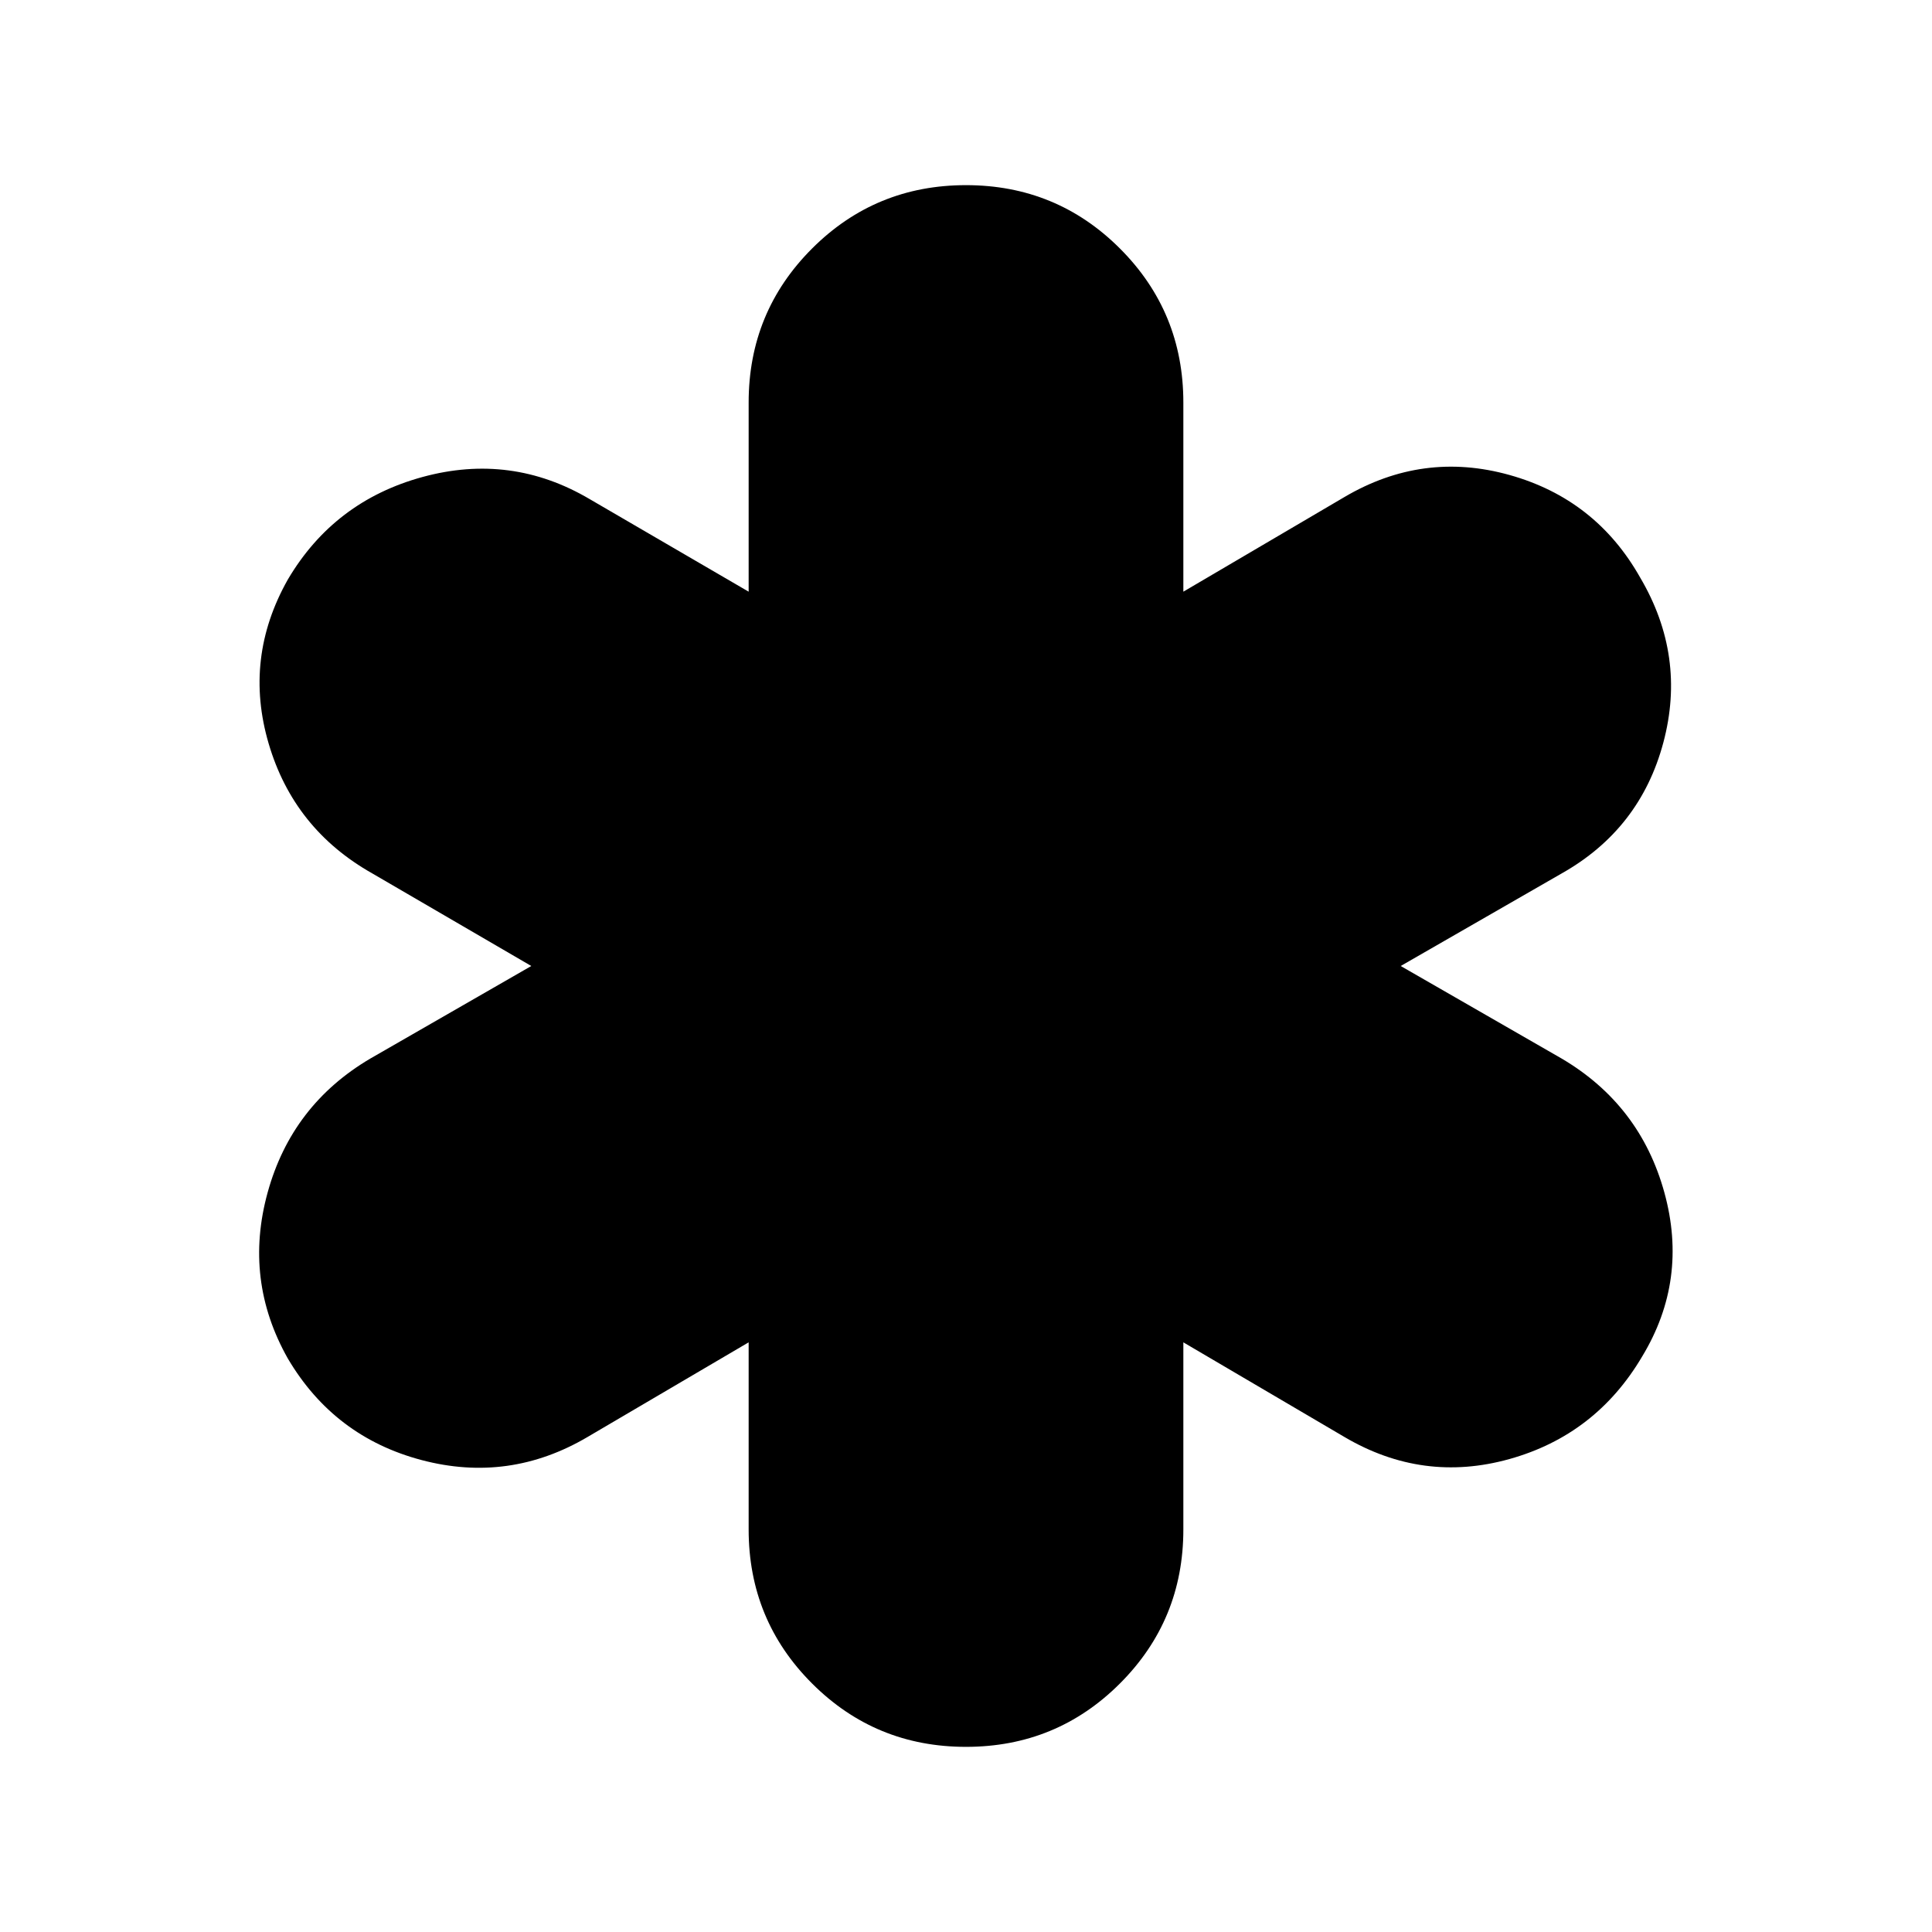 <svg xmlns="http://www.w3.org/2000/svg" height="24" viewBox="0 -960 960 960" width="24"><path d="M372-200v-93l-80 47q-39 23-82.5 11.5T143-285q-22-39-10-82.5t51-66.5l80-46-79-46q-39-22-51.5-64.5T143-672q23-39 67-51t83 11l79 46v-94q0-45 31.5-76.5T480-868q45 0 76.5 31.5T588-760v94l80-47q39-23 82-11t65 51q23 39 11.5 82T776-526l-80 46 80 46q39 23 51 66.5T816-286q-23 39-66 51t-82-11l-80-47v93q0 45-31.5 76.5T480-92q-45 0-76.5-31.5T372-200Z"/></svg>